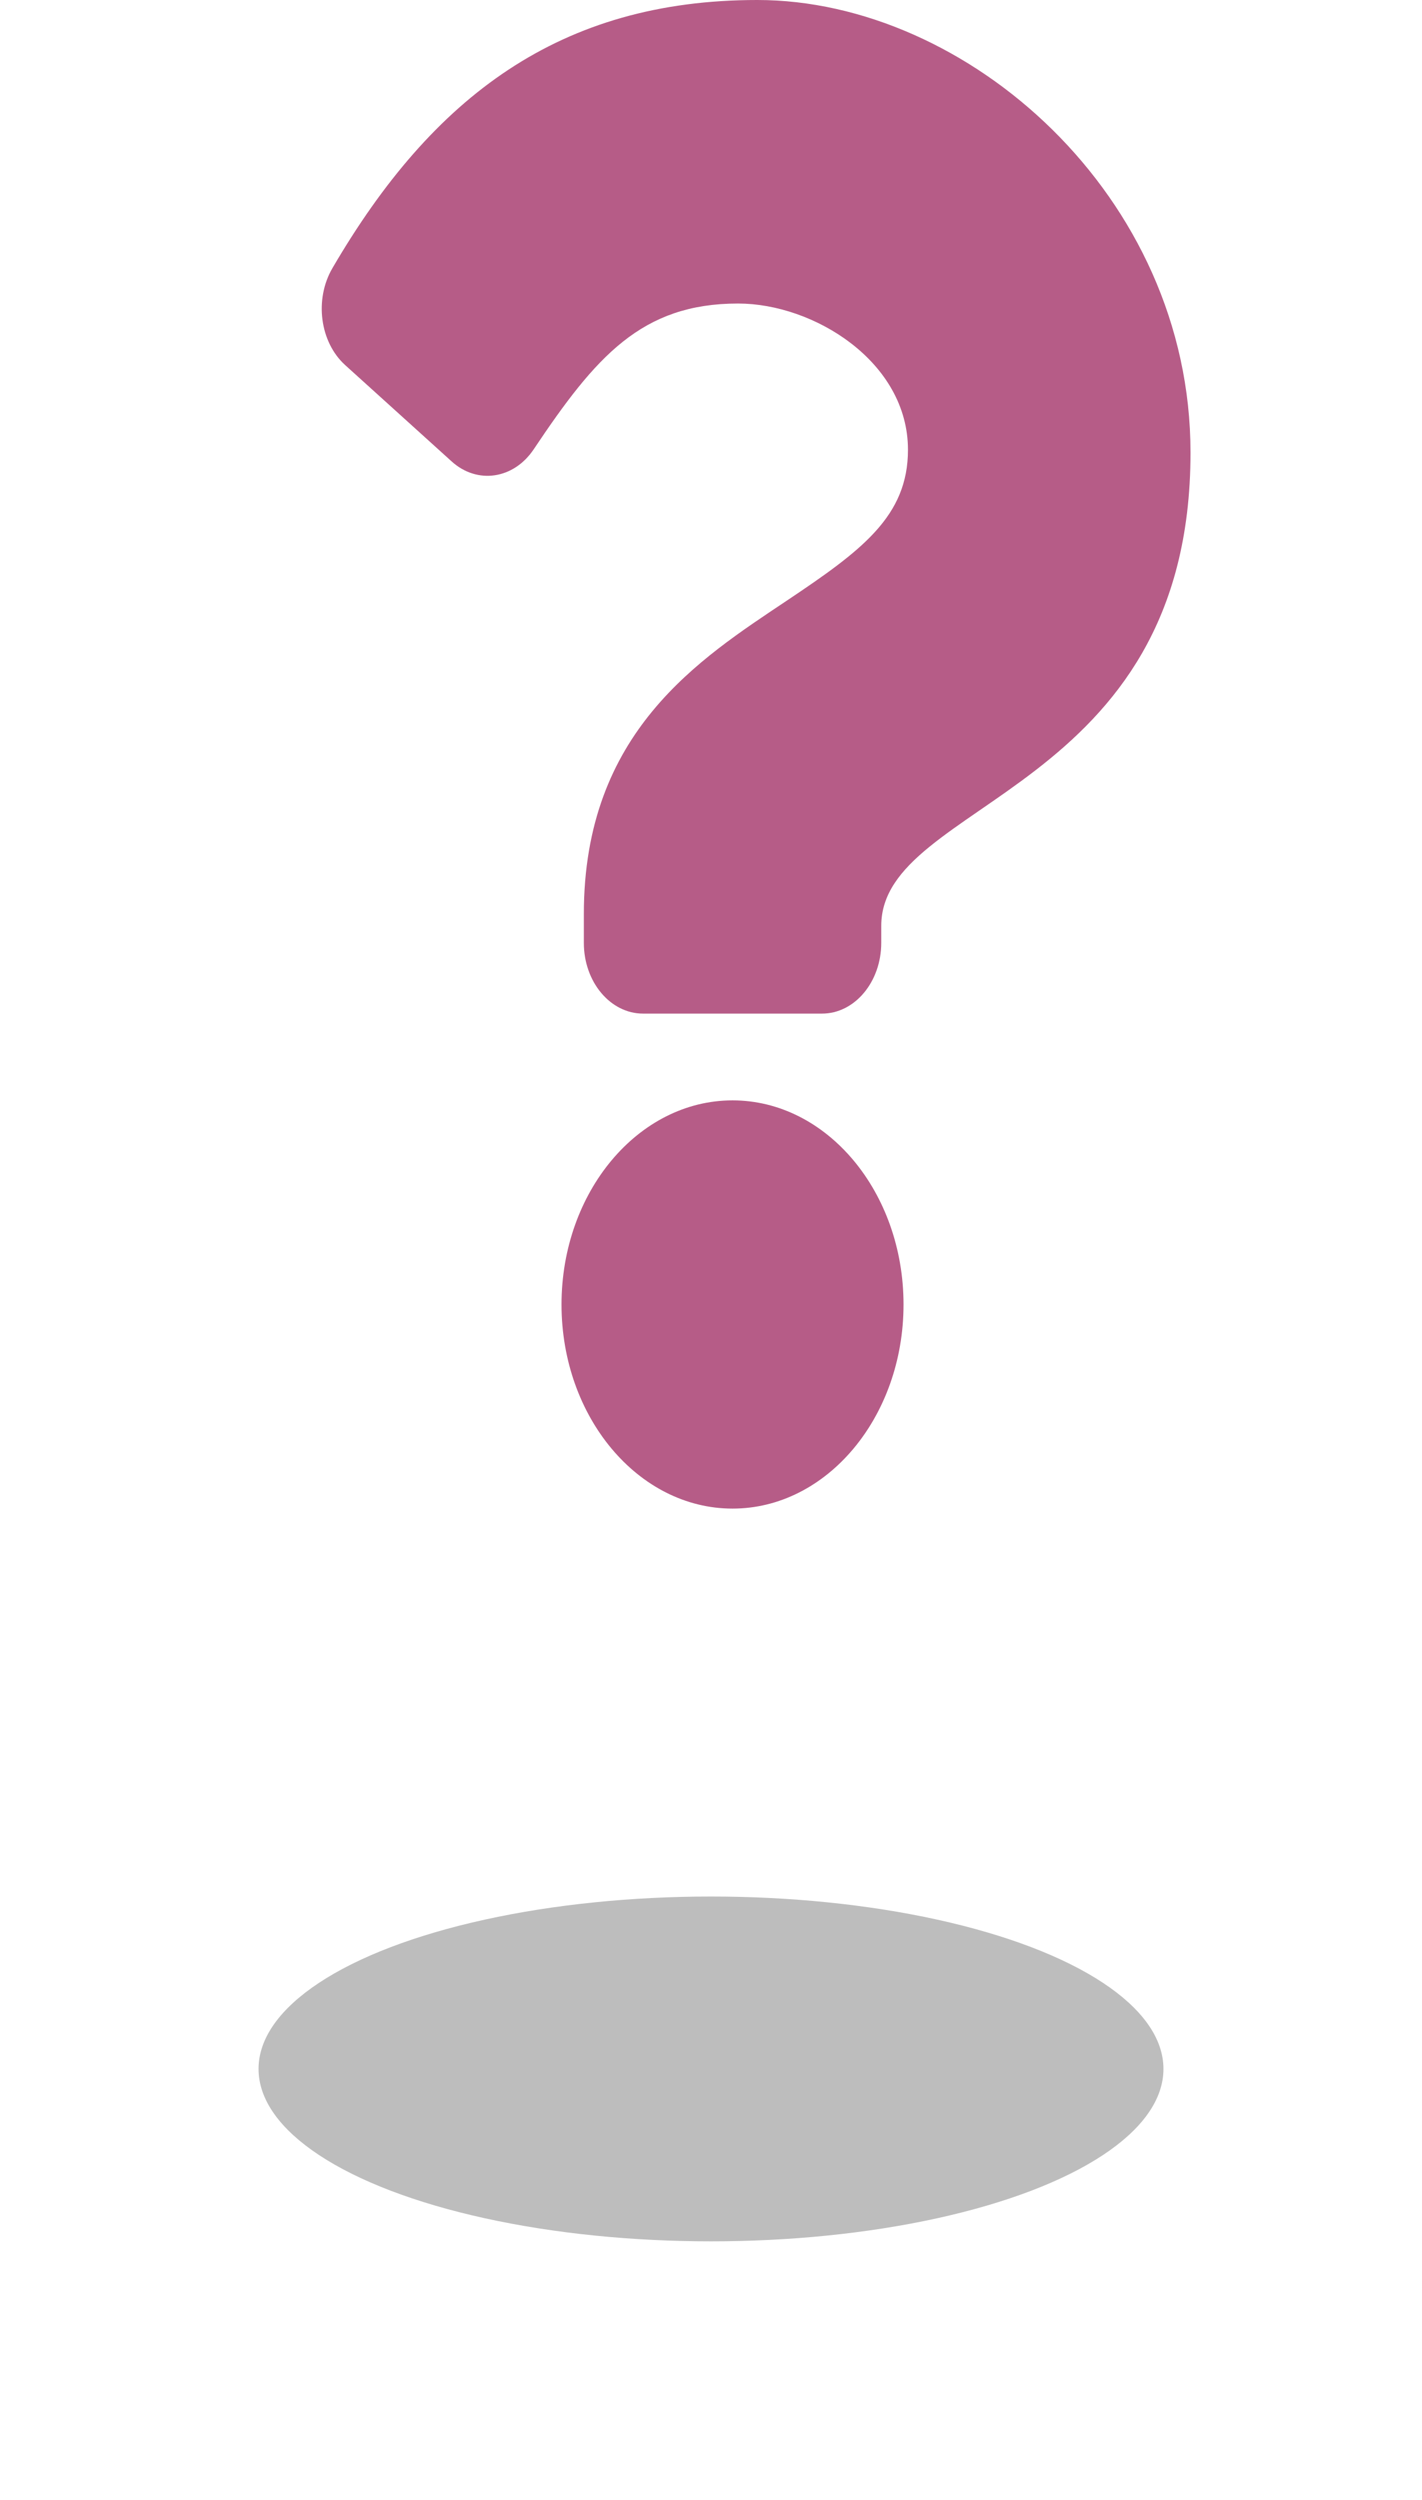 <svg width="33" height="58" viewBox="0 0 33 58" fill="none" xmlns="http://www.w3.org/2000/svg">
<g filter="url(#filter0_f)">
<ellipse cx="16.5" cy="48" rx="10.5" ry="4" fill="#BDBDBD"/>
</g>
<path d="M17.574 0C13.001 0 10.039 2.236 7.714 6.222C7.292 6.946 7.422 7.937 8.01 8.47L10.482 10.706C11.076 11.243 11.922 11.118 12.387 10.422C13.822 8.277 14.886 7.042 17.128 7.042C18.891 7.042 21.071 8.395 21.071 10.435C21.071 11.976 20.004 12.768 18.264 13.932C16.234 15.29 13.549 16.979 13.549 21.206V21.875C13.549 22.781 14.164 23.516 14.924 23.516H19.076C19.835 23.516 20.451 22.781 20.451 21.875V21.48C20.451 18.55 27.628 18.428 27.628 10.5C27.628 4.529 22.437 0 17.574 0ZM17 25.529C14.812 25.529 13.031 27.654 13.031 30.265C13.031 32.876 14.812 35 17 35C19.188 35 20.968 32.876 20.968 30.265C20.968 27.654 19.188 25.529 17 25.529Z" fill="#B65C87"/>
<defs>
<filter id="filter0_f" x="0" y="38" width="33" height="20" filterUnits="userSpaceOnUse" color-interpolation-filters="sRGB">
<feFlood flood-opacity="0" result="BackgroundImageFix"/>
<feBlend mode="normal" in="SourceGraphic" in2="BackgroundImageFix" result="shape"/>
<feGaussianBlur stdDeviation="3" result="effect1_foregroundBlur"/>
</filter>
</defs>
</svg>
